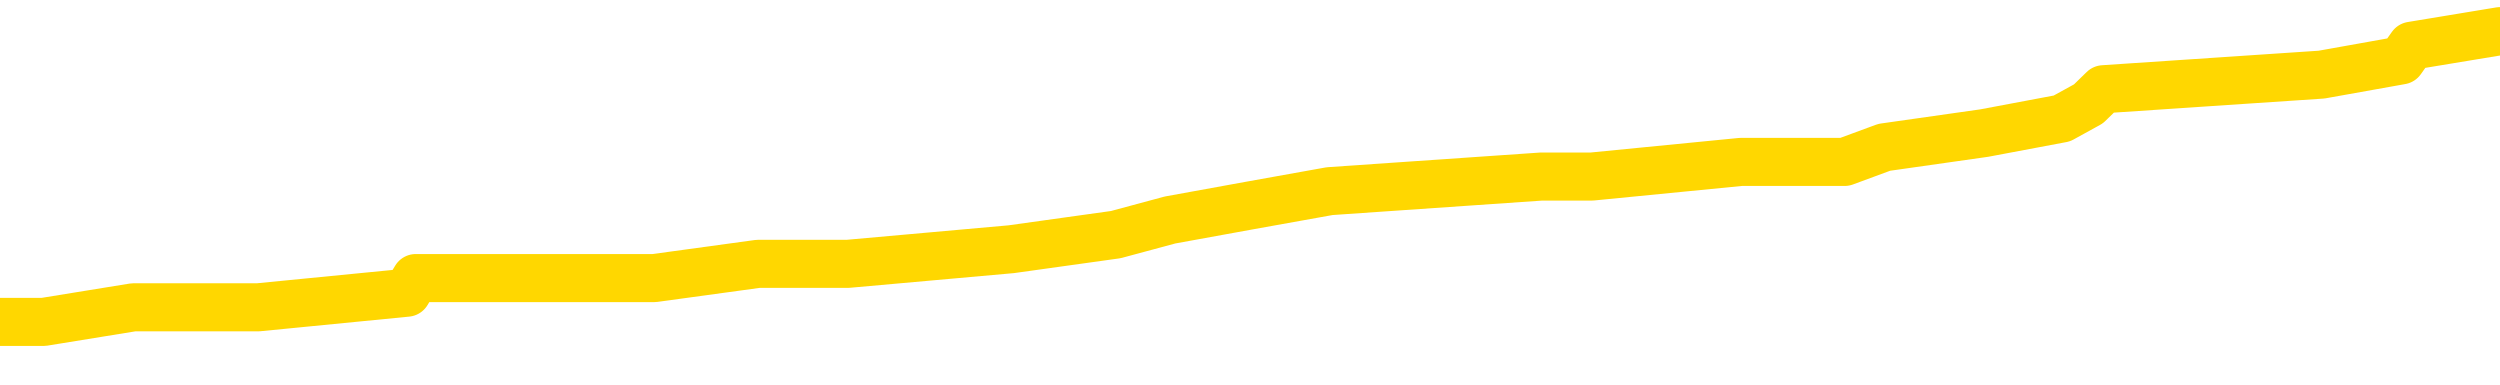 <svg xmlns="http://www.w3.org/2000/svg" version="1.1" viewBox="0 0 6500 1000">
	<path fill="none" stroke="gold" stroke-width="125" stroke-linecap="round" stroke-linejoin="round" d="M0 90032  L-831885 90032 L-831701 89994 L-831211 89919 L-830917 89881 L-830606 89805 L-830372 89768 L-830318 89692 L-830259 89616 L-830106 89579 L-830065 89503 L-829933 89465 L-829640 89428 L-829099 89428 L-828489 89390 L-828441 89390 L-827801 89352 L-827768 89352 L-827242 89352 L-827110 89314 L-826719 89239 L-826391 89163 L-826274 89088 L-826063 89012 L-825346 89012 L-824776 88974 L-824669 88974 L-824494 88936 L-824273 88861 L-823871 88823 L-823846 88748 L-822918 88672 L-822830 88596 L-822748 88521 L-822678 88445 L-822381 88408 L-822229 88332 L-820339 88370 L-820238 88370 L-819975 88370 L-819682 88408 L-819540 88332 L-819292 88332 L-819256 88294 L-819098 88256 L-818634 88181 L-818381 88143 L-818169 88068 L-817917 88030 L-817569 87992 L-816641 87916 L-816548 87841 L-816137 87803 L-814966 87727 L-813777 87690 L-813685 87614 L-813657 87539 L-813391 87463 L-813092 87387 L-812963 87312 L-812926 87236 L-812111 87236 L-811727 87274 L-810667 87312 L-810606 87312 L-810340 88068 L-809869 88785 L-809677 89503 L-809413 90221 L-809076 90183 L-808941 90145 L-808485 90108 L-807742 90070 L-807725 90032 L-807559 89956 L-807491 89956 L-806975 89919 L-805946 89919 L-805750 89881 L-805262 89843 L-804900 89805 L-804491 89805 L-804105 89843 L-802402 89843 L-802304 89843 L-802232 89843 L-802171 89843 L-801986 89805 L-801650 89805 L-801009 89768 L-800932 89730 L-800871 89730 L-800684 89692 L-800605 89692 L-800428 89654 L-800408 89616 L-800178 89616 L-799791 89579 L-798902 89579 L-798863 89541 L-798774 89503 L-798747 89428 L-797739 89390 L-797589 89314 L-797565 89276 L-797432 89239 L-797392 89201 L-796134 89163 L-796076 89163 L-795536 89125 L-795484 89125 L-795437 89125 L-795042 89088 L-794903 89050 L-794703 89012 L-794556 89012 L-794391 89012 L-794115 89050 L-793756 89050 L-793204 89012 L-792559 88974 L-792300 88899 L-792146 88861 L-791745 88823 L-791705 88785 L-791584 88748 L-791523 88785 L-791509 88785 L-791415 88785 L-791122 88748 L-790970 88596 L-790640 88521 L-790562 88445 L-790486 88408 L-790260 88294 L-790193 88219 L-789965 88143 L-789913 88068 L-789748 88030 L-788743 87992 L-788559 87954 L-788008 87916 L-787615 87841 L-787218 87803 L-786368 87727 L-786289 87690 L-785710 87652 L-785269 87652 L-785028 87614 L-784871 87614 L-784470 87539 L-784450 87539 L-784005 87501 L-783599 87463 L-783463 87387 L-783288 87312 L-783152 87236 L-782901 87161 L-781902 87123 L-781819 87085 L-781684 87047 L-781645 87010 L-780756 86972 L-780540 86934 L-780097 86896 L-779979 86859 L-779922 86821 L-779246 86821 L-779146 86783 L-779117 86783 L-777775 86745 L-777369 86707 L-777330 86670 L-776402 86632 L-776303 86594 L-776171 86556 L-775766 86519 L-775740 86481 L-775647 86443 L-775431 86405 L-775020 86330 L-773866 86254 L-773574 86179 L-773546 86103 L-772938 86065 L-772688 85990 L-772668 85952 L-771739 85914 L-771687 85839 L-771565 85801 L-771547 85725 L-771391 85687 L-771216 85612 L-771080 85574 L-771023 85536 L-770915 85499 L-770830 85461 L-770597 85423 L-770522 85385 L-770213 85347 L-770095 85310 L-769926 85272 L-769834 85234 L-769732 85234 L-769709 85196 L-769631 85196 L-769533 85121 L-769167 85083 L-769062 85045 L-768559 85007 L-768107 84970 L-768069 84932 L-768045 84894 L-768004 84856 L-767875 84819 L-767774 84781 L-767333 84743 L-767050 84705 L-766458 84667 L-766328 84630 L-766053 84554 L-765901 84516 L-765747 84479 L-765662 84403 L-765584 84365 L-765399 84327 L-765348 84327 L-765320 84290 L-765241 84252 L-765218 84214 L-764934 84139 L-764331 84063 L-763335 84025 L-763037 83987 L-762303 83950 L-762059 83912 L-761969 83874 L-761392 83836 L-760693 83799 L-759941 83761 L-759622 83723 L-759240 83647 L-759162 83610 L-758528 83572 L-758343 83534 L-758255 83534 L-758125 83534 L-757812 83496 L-757763 83459 L-757621 83421 L-757599 83383 L-756632 83345 L-756086 83307 L-755608 83307 L-755547 83307 L-755223 83307 L-755202 83270 L-755139 83270 L-754929 83232 L-754852 83194 L-754798 83156 L-754775 83119 L-754736 83081 L-754720 83043 L-753963 83005 L-753947 82967 L-753147 82930 L-752995 82892 L-752089 82854 L-751583 82816 L-751354 82741 L-751313 82741 L-751197 82703 L-751021 82665 L-750267 82703 L-750132 82665 L-749968 82627 L-749650 82590 L-749474 82514 L-748452 82438 L-748428 82363 L-748177 82325 L-747964 82250 L-747330 82212 L-747092 82136 L-747060 82061 L-746881 81985 L-746801 81910 L-746711 81872 L-746647 81796 L-746207 81721 L-746183 81683 L-745642 81645 L-745387 81607 L-744892 81570 L-744015 81532 L-743978 81494 L-743925 81456 L-743884 81418 L-743767 81381 L-743490 81343 L-743283 81267 L-743086 81192 L-743063 81116 L-743012 81041 L-742973 81003 L-742895 80965 L-742298 80890 L-742238 80852 L-742134 80814 L-741980 80776 L-741348 80738 L-740667 80701 L-740364 80625 L-740018 80587 L-739820 80550 L-739772 80474 L-739452 80436 L-738824 80398 L-738677 80361 L-738641 80323 L-738583 80285 L-738506 80210 L-738265 80210 L-738177 80172 L-738083 80134 L-737789 80096 L-737655 80058 L-737595 80021 L-737558 79945 L-737286 79945 L-736280 79907 L-736104 79870 L-736053 79870 L-735761 79832 L-735568 79756 L-735235 79718 L-734728 79681 L-734166 79605 L-734152 79530 L-734135 79492 L-734035 79416 L-733920 79341 L-733881 79265 L-733843 79227 L-733778 79227 L-733749 79190 L-733610 79227 L-733318 79227 L-733268 79227 L-733162 79227 L-732898 79190 L-732433 79152 L-732289 79152 L-732234 79076 L-732177 79038 L-731986 79001 L-731621 78963 L-731406 78963 L-731211 78963 L-731154 78963 L-731095 78887 L-730941 78850 L-730671 78812 L-730241 79001 L-730226 79001 L-730149 78963 L-730084 78925 L-729955 78661 L-729931 78623 L-729647 78585 L-729600 78547 L-729545 78510 L-729083 78472 L-729044 78472 L-729003 78434 L-728813 78396 L-728333 78358 L-727846 78321 L-727829 78283 L-727791 78245 L-727534 78207 L-727457 78132 L-727227 78094 L-727211 78018 L-726917 77943 L-726474 77905 L-726028 77867 L-725523 77829 L-725369 77792 L-725083 77754 L-725043 77678 L-724711 77641 L-724490 77603 L-723973 77527 L-723897 77489 L-723649 77414 L-723454 77338 L-723395 77301 L-722618 77263 L-722544 77263 L-722313 77225 L-722297 77225 L-722235 77187 L-722039 77149 L-721575 77149 L-721552 77112 L-721422 77112 L-720121 77112 L-720105 77112 L-720028 77074 L-719934 77074 L-719717 77074 L-719565 77036 L-719386 77074 L-719332 77112 L-719046 77149 L-719006 77149 L-718636 77149 L-718196 77149 L-718013 77149 L-717692 77112 L-717397 77112 L-716951 77036 L-716879 76998 L-716417 76923 L-715979 76885 L-715797 76847 L-714343 76772 L-714211 76734 L-713754 76658 L-713527 76621 L-713141 76545 L-712625 76469 L-711670 76394 L-710876 76318 L-710202 76281 L-709776 76205 L-709465 76167 L-709235 76054 L-708552 75941 L-708539 75827 L-708329 75676 L-708307 75638 L-708133 75563 L-707183 75525 L-706914 75449 L-706099 75412 L-705789 75336 L-705751 75298 L-705694 75223 L-705077 75185 L-704439 75109 L-702813 75072 L-702139 75034 L-701497 75034 L-701419 75034 L-701363 75034 L-701327 75034 L-701299 74996 L-701187 74921 L-701169 74883 L-701147 74845 L-700993 74807 L-700940 74732 L-700862 74694 L-700742 74656 L-700645 74618 L-700527 74581 L-700258 74505 L-699988 74467 L-699971 74392 L-699771 74354 L-699624 74278 L-699397 74241 L-699263 74203 L-698954 74165 L-698894 74127 L-698541 74052 L-698193 74014 L-698092 73976 L-698027 73901 L-697967 73863 L-697583 73787 L-697202 73749 L-697098 73712 L-696838 73674 L-696566 73598 L-696407 73561 L-696375 73523 L-696313 73485 L-696172 73447 L-695988 73409 L-695943 73372 L-695655 73372 L-695639 73334 L-695406 73334 L-695345 73296 L-695307 73296 L-694727 73258 L-694593 73221 L-694570 73069 L-694551 72805 L-694534 72503 L-694518 72200 L-694494 71898 L-694477 71672 L-694456 71407 L-694439 71143 L-694416 70992 L-694399 70840 L-694378 70727 L-694361 70652 L-694312 70538 L-694240 70425 L-694205 70236 L-694182 70085 L-694146 69934 L-694104 69783 L-694068 69707 L-694052 69556 L-694027 69443 L-693990 69367 L-693973 69254 L-693950 69178 L-693933 69103 L-693914 69027 L-693898 68952 L-693869 68838 L-693843 68725 L-693797 68687 L-693781 68612 L-693739 68574 L-693691 68498 L-693620 68423 L-693605 68347 L-693589 68272 L-693527 68234 L-693488 68196 L-693448 68158 L-693282 68120 L-693217 68083 L-693201 68045 L-693157 67969 L-693099 67931 L-692886 67894 L-692853 67856 L-692810 67818 L-692732 67780 L-692195 67743 L-692117 67705 L-692012 67629 L-691924 67591 L-691748 67554 L-691397 67516 L-691241 67478 L-690803 67440 L-690647 67403 L-690517 67365 L-689813 67289 L-689612 67251 L-688651 67176 L-688169 67138 L-688070 67138 L-687977 67100 L-687732 67063 L-687659 67025 L-687216 66949 L-687120 66911 L-687105 66874 L-687089 66836 L-687064 66798 L-686598 66760 L-686382 66723 L-686242 66685 L-685948 66647 L-685860 66609 L-685818 66571 L-685788 66534 L-685616 66496 L-685557 66458 L-685481 66420 L-685400 66383 L-685330 66383 L-685021 66345 L-684936 66307 L-684722 66269 L-684687 66231 L-684004 66194 L-683905 66156 L-683700 66118 L-683653 66080 L-683375 66043 L-683313 66005 L-683296 65929 L-683218 65891 L-682910 65816 L-682885 65778 L-682831 65703 L-682808 65665 L-682686 65627 L-682550 65551 L-682306 65514 L-682180 65514 L-681534 65476 L-681518 65476 L-681493 65476 L-681313 65400 L-681237 65363 L-681145 65325 L-680717 65287 L-680301 65249 L-679908 65174 L-679829 65136 L-679810 65098 L-679447 65060 L-679211 65023 L-678983 64985 L-678669 64947 L-678591 64909 L-678511 64834 L-678333 64758 L-678317 64720 L-678052 64645 L-677972 64607 L-677741 64569 L-677515 64531 L-677200 64531 L-677024 64494 L-676663 64494 L-676272 64456 L-676202 64380 L-676138 64343 L-675998 64267 L-675946 64229 L-675845 64154 L-675343 64116 L-675146 64078 L-674899 64040 L-674713 64003 L-674414 63965 L-674338 63927 L-674172 63851 L-673287 63814 L-673259 63738 L-673136 63663 L-672557 63625 L-672479 63587 L-671766 63587 L-671454 63587 L-671241 63587 L-671224 63587 L-670837 63587 L-670312 63511 L-669866 63474 L-669537 63436 L-669384 63398 L-669058 63398 L-668880 63360 L-668798 63360 L-668592 63285 L-668416 63247 L-667487 63209 L-666598 63171 L-666559 63134 L-666331 63134 L-665952 63096 L-665164 63058 L-664930 63020 L-664854 62982 L-664497 62945 L-663925 62869 L-663658 62831 L-663271 62794 L-663168 62794 L-662998 62794 L-662379 62794 L-662168 62794 L-661860 62794 L-661807 62756 L-661680 62718 L-661626 62680 L-661507 62642 L-661171 62567 L-660212 62529 L-660080 62454 L-659879 62416 L-659247 62378 L-658936 62340 L-658522 62302 L-658495 62265 L-658349 62227 L-657929 62189 L-656597 62189 L-656550 62151 L-656421 62076 L-656404 62038 L-655826 61962 L-655621 61925 L-655591 61887 L-655550 61849 L-655493 61811 L-655455 61774 L-655377 61736 L-655234 61698 L-654780 61660 L-654662 61622 L-654376 61585 L-654004 61547 L-653907 61509 L-653581 61471 L-653226 61434 L-653056 61396 L-653009 61358 L-652900 61320 L-652811 61282 L-652783 61245 L-652707 61169 L-652403 61131 L-652369 61056 L-652298 61018 L-651930 60980 L-651594 60942 L-651513 60942 L-651294 60905 L-651122 60867 L-651095 60829 L-650597 60791 L-650048 60716 L-649168 60678 L-649069 60602 L-648993 60565 L-648718 60527 L-648471 60451 L-648397 60414 L-648335 60338 L-648216 60300 L-648174 60262 L-648064 60225 L-647987 60149 L-647286 60111 L-647041 60074 L-647001 60036 L-646845 59998 L-646246 59998 L-646019 59998 L-645927 59998 L-645451 59998 L-644854 59922 L-644334 59885 L-644313 59847 L-644168 59809 L-643848 59809 L-643306 59809 L-643074 59809 L-642904 59809 L-642417 59771 L-642190 59734 L-642105 59696 L-641758 59658 L-641432 59658 L-640909 59620 L-640582 59582 L-639982 59545 L-639784 59469 L-639732 59431 L-639691 59394 L-639410 59356 L-638726 59280 L-638416 59242 L-638391 59167 L-638200 59129 L-637977 59091 L-637891 59054 L-637227 58978 L-637203 58940 L-636981 58865 L-636651 58827 L-636299 58751 L-636094 58714 L-635862 58638 L-635604 58600 L-635414 58525 L-635367 58487 L-635140 58449 L-635105 58411 L-634949 58374 L-634734 58336 L-634561 58298 L-634470 58260 L-634193 58222 L-633949 58185 L-633634 58147 L-633207 58147 L-633170 58147 L-632687 58147 L-632453 58147 L-632242 58109 L-632015 58071 L-631466 58071 L-631218 58034 L-630384 58034 L-630329 57996 L-630307 57958 L-630149 57920 L-629687 57882 L-629647 57845 L-629307 57769 L-629174 57731 L-628951 57693 L-628379 57656 L-627907 57618 L-627712 57580 L-627520 57542 L-627330 57505 L-627228 57467 L-626860 57429 L-626813 57391 L-626732 57353 L-625438 57316 L-625390 57278 L-625122 57278 L-624977 57278 L-624426 57278 L-624309 57240 L-624227 57202 L-623868 57165 L-623645 57127 L-623363 57089 L-623034 57013 L-622526 56976 L-622414 56938 L-622335 56900 L-622170 56862 L-621876 56862 L-621407 56862 L-621211 56900 L-621160 56900 L-620510 56862 L-620389 56825 L-619935 56825 L-619899 56787 L-619430 56749 L-619320 56711 L-619303 56673 L-619087 56673 L-618906 56636 L-618375 56636 L-617345 56636 L-617146 56598 L-616687 56560 L-615739 56485 L-615640 56447 L-615287 56371 L-615226 56333 L-615211 56296 L-615176 56258 L-614807 56220 L-614687 56182 L-614445 56145 L-614281 56107 L-614093 56069 L-613973 56031 L-612902 55956 L-612044 55918 L-611832 55842 L-611734 55805 L-611560 55729 L-611227 55691 L-611155 55653 L-611098 55616 L-610922 55616 L-610533 55578 L-610298 55540 L-610187 55502 L-610070 55465 L-609089 55427 L-609063 55389 L-608469 55313 L-608437 55313 L-608288 55276 L-608004 55238 L-607092 55238 L-606146 55238 L-605993 55200 L-605890 55200 L-605759 55162 L-605615 55125 L-605589 55087 L-605475 55049 L-605256 55011 L-604575 54973 L-604446 54936 L-604142 54898 L-603903 54822 L-603570 54785 L-602931 54747 L-602589 54671 L-602527 54633 L-602371 54633 L-601450 54633 L-600979 54633 L-600936 54633 L-600923 54596 L-600882 54558 L-600860 54520 L-600833 54482 L-600689 54445 L-600266 54407 L-599931 54407 L-599740 54369 L-599311 54369 L-599123 54331 L-598734 54256 L-598200 54218 L-597828 54180 L-597806 54180 L-597556 54142 L-597438 54105 L-597362 54067 L-597226 54029 L-597187 53991 L-597107 53953 L-596713 53916 L-596217 53878 L-596105 53802 L-595932 53765 L-595623 53727 L-595176 53689 L-594853 53651 L-594711 53576 L-594283 53500 L-594130 53425 L-594075 53349 L-593261 53311 L-593241 53273 L-592870 53236 L-592813 53236 L-591684 53198 L-591616 53198 L-591057 53160 L-590863 53122 L-590726 53085 L-590493 53047 L-590146 53009 L-590111 52933 L-590076 52896 L-590008 52820 L-589659 52782 L-589487 52744 L-589002 52707 L-588986 52669 L-588660 52631 L-588503 52593 L-587362 52518 L-587337 52480 L-587146 52404 L-586952 52367 L-586702 52329 L-586685 52291 L-585665 52253 L-585367 52216 L-585291 52178 L-585155 52102 L-584979 52064 L-584403 51989 L-584187 51951 L-584123 51913 L-583993 51876 L-583956 51800 L-583433 51762 L-583295 66647 L-583280 66647 L-583258 66647 L-583237 66647 L-583010 51724 L-582234 51724 L-582193 51724 L-581825 51724 L-581746 51687 L-581694 51649 L-581021 51611 L-580279 51573 L-579854 51573 L-579406 51536 L-578345 51498 L-578033 51422 L-577623 51422 L-577551 51384 L-577027 51384 L-576932 51384 L-576914 51384 L-576470 51347 L-576284 51271 L-575504 51196 L-574831 51158 L-574419 51044 L-574187 50969 L-574047 50931 L-573965 50856 L-573945 50818 L-573869 50818 L-573741 50780 L-573424 50818 L-573200 50818 L-572875 50780 L-572812 50780 L-572442 50780 L-572409 50780 L-572201 50780 L-571533 50780 L-571456 50780 L-571298 50704 L-571187 50704 L-570861 50667 L-570706 50629 L-570365 50629 L-570308 50553 L-569970 50478 L-569766 50440 L-569713 50364 L-568337 50327 L-568207 50289 L-567774 50251 L-567453 50213 L-566625 50138 L-566502 50100 L-565771 50024 L-565615 49949 L-565575 49911 L-565521 49873 L-565498 49836 L-565384 49798 L-565087 49760 L-564797 49722 L-564743 49684 L-564622 49647 L-564592 49609 L-564493 49571 L-564049 49571 L-563897 49533 L-563062 49533 L-562520 49496 L-562185 49496 L-562169 49458 L-562094 49420 L-561978 49382 L-561783 49344 L-561519 49307 L-560684 49269 L-560588 49231 L-560066 49193 L-560025 49156 L-559925 49118 L-559097 49118 L-558962 49080 L-558623 49080 L-558069 49042 L-557689 49004 L-557526 48967 L-557217 48929 L-556404 48891 L-556098 48853 L-555829 48853 L-555508 48853 L-555187 48891 L-554912 48891 L-554083 48816 L-553988 48778 L-553895 48664 L-553791 48551 L-553404 48438 L-552924 48362 L-552907 48324 L-552789 48287 L-552421 48211 L-552326 48173 L-551492 48098 L-551415 48060 L-551116 48022 L-551025 47984 L-550618 47909 L-550507 47833 L-549808 47795 L-549335 47758 L-549275 47720 L-549056 47644 L-548782 47607 L-548669 47569 L-547642 47531 L-547256 47493 L-547235 47455 L-546903 47418 L-546658 47380 L-546225 47342 L-546115 47304 L-545997 47267 L-545545 47191 L-544955 47153 L-544618 47115 L-542725 47078 L-542612 47002 L-542400 46964 L-541082 46927 L-540975 38426 L-540909 30040 L-540873 22295 L-540811 22295 L-540312 30720 L-539637 39031 L-539615 46700 L-539344 46624 L-538376 46624 L-537687 46587 L-537525 46549 L-536984 46511 L-536894 46473 L-535875 46435 L-534927 46360 L-534562 46398 L-534459 46435 L-533871 46435 L-533811 46435 L-533711 46398 L-533270 46322 L-533163 46284 L-532721 46247 L-531722 46133 L-531465 46020 L-531362 45907 L-531232 45831 L-530865 45755 L-530285 45680 L-530254 45642 L-529938 45604 L-527955 45567 L-527839 45529 L-527772 45529 L-527413 45491 L-525795 45453 L-525617 45453 L-525473 45453 L-524650 45491 L-524597 45529 L-524543 45529 L-524109 45529 L-523128 45567 L-523055 45567 L-521970 45529 L-521757 45529 L-521041 45453 L-520652 45415 L-520433 45340 L-520114 45264 L-519620 45189 L-519492 45151 L-519264 45075 L-519031 45000 L-518972 44962 L-518682 44924 L-518410 44849 L-517380 44811 L-515715 44773 L-515296 44735 L-515159 44698 L-515003 44698 L-514698 44660 L-514469 44584 L-514311 44547 L-514152 44471 L-513982 44395 L-513935 44358 L-513882 44320 L-513860 44320 L-513474 44282 L-513224 44282 L-512954 44282 L-512793 44282 L-512703 44282 L-511045 44282 L-510879 44320 L-510500 44282 L-510040 44282 L-509430 44207 L-508337 44169 L-507906 44131 L-507874 44093 L-507812 44055 L-507794 44018 L-506091 43980 L-506049 43942 L-505582 43904 L-505396 43867 L-505363 43791 L-504768 43753 L-504718 43715 L-504396 43678 L-504345 43640 L-504134 43602 L-504116 43564 L-503850 43489 L-503797 43451 L-503328 43413 L-502818 43338 L-502740 43338 L-502445 43300 L-502429 43262 L-502390 43224 L-502319 43187 L-502162 43149 L-501216 43149 L-501159 43149 L-500638 43149 L-500446 43111 L-500345 43111 L-500119 43073 L-499609 43073 L-499221 44093 L-499152 44093 L-498803 44055 L-498446 44018 L-497318 42922 L-497266 42846 L-497040 42809 L-497006 42771 L-496881 42695 L-496783 42695 L-496518 42695 L-495778 42733 L-495199 42733 L-494906 42733 L-494200 42733 L-494021 42695 L-493998 42695 L-493362 42658 L-493051 42620 L-492654 42620 L-492625 42582 L-492604 42544 L-492450 42506 L-491765 42506 L-491748 42506 L-491408 42506 L-491136 42469 L-491098 42431 L-491042 42355 L-491020 42318 L-490948 42280 L-490616 42242 L-490510 42204 L-490482 42129 L-490283 42091 L-490131 42053 L-489262 42015 L-488700 41940 L-488684 41940 L-488583 41902 L-488480 41940 L-488334 41940 L-488256 41940 L-488218 41902 L-488163 41864 L-488089 41826 L-487944 41789 L-487462 41789 L-487058 41751 L-486192 41789 L-486172 41789 L-485914 41789 L-485837 41789 L-485808 41751 L-485798 41675 L-485781 41638 L-485488 41600 L-485448 41562 L-485376 41524 L-485303 41486 L-485098 41449 L-484938 41335 L-484636 41222 L-484559 41071 L-484542 40958 L-484326 40882 L-484094 40882 L-483984 40920 L-483615 40958 L-483456 40958 L-483225 40958 L-483057 40958 L-482911 40920 L-482779 40882 L-481504 40806 L-481100 40731 L-481039 40693 L-480923 40618 L-480497 40580 L-480482 40504 L-480420 40466 L-480147 40391 L-480034 40353 L-479752 40278 L-479475 40240 L-479050 40164 L-479027 40126 L-478949 40089 L-478824 40051 L-478237 40013 L-477846 39975 L-477510 39938 L-476921 39900 L-476819 39900 L-476648 39862 L-476512 39862 L-475684 39824 L-474499 39786 L-474463 39749 L-474408 39749 L-474187 39711 L-473982 39711 L-473827 39711 L-473571 39673 L-473494 39635 L-472952 39598 L-472915 39560 L-472666 39522 L-472279 39484 L-471453 39446 L-471095 39409 L-470785 39409 L-470527 39371 L-470303 39333 L-469897 39295 L-469780 39258 L-469597 39220 L-469544 39220 L-469355 39182 L-469184 39144 L-469156 39106 L-468875 39069 L-468565 39031 L-468427 38993 L-468117 38955 L-467923 38955 L-467908 38918 L-467188 38918 L-467055 38842 L-466757 38804 L-466667 38766 L-466066 38766 L-466028 38729 L-465949 38691 L-465329 38653 L-465177 38578 L-465137 38540 L-464826 38502 L-464634 38464 L-464441 38389 L-464386 38313 L-464077 38275 L-464025 38238 L-463970 38275 L-463944 38275 L-463820 38275 L-463009 38238 L-462933 38200 L-462392 38162 L-462123 38124 L-461464 38086 L-460556 38049 L-460315 38011 L-459782 37973 L-459565 37935 L-458458 37973 L-458408 37973 L-457632 37973 L-457084 37935 L-456973 37897 L-456820 37822 L-456765 37784 L-456600 37746 L-456222 37709 L-455775 37671 L-455720 37633 L-455566 37595 L-454886 37557 L-454666 37520 L-454148 37482 L-453299 37406 L-453283 37369 L-451492 37331 L-450937 37293 L-450820 37255 L-449814 37217 L-449778 37180 L-449545 37180 L-449453 37180 L-449413 37180 L-449081 37142 L-448729 37104 L-448463 37029 L-448177 36991 L-447866 36915 L-447612 36840 L-447518 36802 L-447028 36764 L-446821 36726 L-446255 36689 L-446141 36726 L-445790 36689 L-445738 36689 L-445698 36689 L-445095 36613 L-444361 36537 L-443780 36462 L-443544 36386 L-443004 36273 L-442851 36197 L-442349 36160 L-442140 36084 L-442117 36084 L-442058 36046 L-441095 36046 L-440918 36009 L-440476 35971 L-440452 35895 L-440297 35857 L-440215 35857 L-440065 35895 L-439418 35895 L-439368 35857 L-438248 35820 L-437264 35782 L-437203 35744 L-436482 35706 L-435617 35669 L-435238 35631 L-435019 35631 L-434260 35593 L-434208 35555 L-433899 35480 L-433047 35480 L-432854 35442 L-432677 35404 L-432453 35404 L-432326 35366 L-432134 35366 L-431902 35329 L-431732 35366 L-431446 35329 L-431166 35329 L-431083 35291 L-430913 35253 L-430896 35177 L-430742 35140 L-430703 35102 L-429928 35064 L-429851 35064 L-429619 34989 L-429192 34951 L-428847 34913 L-428263 34875 L-427995 34875 L-427736 34875 L-427606 34800 L-427590 34762 L-427476 34724 L-427452 34686 L-427218 34649 L-427182 34611 L-425866 34611 L-425810 34573 L-425131 34497 L-424559 34497 L-424433 34497 L-424280 34497 L-424203 34497 L-423891 34422 L-423618 34384 L-423529 34309 L-423428 34309 L-422500 34271 L-422423 34271 L-422060 34271 L-422035 34233 L-421999 34195 L-421223 34120 L-421131 34082 L-420991 34044 L-420589 34006 L-420328 34006 L-420084 34044 L-419870 34006 L-419790 34006 L-419713 34006 L-419637 34006 L-419450 34044 L-419384 34044 L-419134 34044 L-419079 34006 L-418941 33969 L-418862 33893 L-418748 33855 L-418525 33817 L-418361 33780 L-418320 33742 L-418151 33704 L-417780 33666 L-417765 33629 L-417649 33591 L-416928 33553 L-416892 33515 L-416759 33515 L-416411 33477 L-416000 33477 L-415963 33477 L-415885 33440 L-415846 33402 L-415482 33364 L-415278 33326 L-415263 33289 L-414918 33251 L-414569 33251 L-414243 33251 L-414142 33213 L-413989 33213 L-413794 33175 L-413563 33175 L-413470 33175 L-413315 33175 L-413237 33175 L-413197 33137 L-413083 33100 L-413060 33062 L-412809 33062 L-412670 32986 L-412093 32873 L-411265 32797 L-410777 32722 L-410655 32684 L-410617 32646 L-410604 32608 L-410452 32533 L-410351 32457 L-410118 32420 L-409728 32344 L-409423 32306 L-409408 32268 L-409237 32231 L-408998 32155 L-408402 32155 L-407798 32117 L-407759 32117 L-407718 32117 L-407565 32080 L-407512 32042 L-407449 32004 L-407381 31966 L-407327 31891 L-407301 31853 L-407255 31815 L-407160 31740 L-407023 31702 L-406870 31664 L-406738 31626 L-406697 31626 L-406661 31588 L-406599 31551 L-406326 31475 L-406011 31437 L-405970 31362 L-405885 31324 L-405708 31286 L-405471 31248 L-405113 31211 L-405083 31173 L-404514 31135 L-404391 31097 L-404155 31060 L-404132 31060 L-403851 31022 L-403565 31022 L-403310 31022 L-402738 30984 L-402441 30946 L-402365 30908 L-401666 30871 L-401589 30833 L-401554 30795 L-401527 30757 L-401476 30682 L-401282 30644 L-401142 30568 L-401106 30531 L-401065 30493 L-400470 30455 L-400238 30417 L-399954 30682 L-399900 30908 L-399826 31173 L-399748 31400 L-399512 31324 L-399268 31286 L-399132 31248 L-399026 31211 L-398946 31173 L-398559 31097 L-398432 31060 L-398279 31022 L-398242 30984 L-398096 30946 L-397874 30908 L-397700 30871 L-397631 30833 L-396810 30757 L-396794 30757 L-396499 30720 L-395711 30682 L-395401 30682 L-395255 30644 L-395027 30606 L-394826 30531 L-393889 30493 L-393853 30455 L-393830 30417 L-393789 30342 L-393521 30304 L-392924 30266 L-392860 30228 L-392825 30191 L-392808 30153 L-392113 30153 L-391912 30153 L-391880 30153 L-391546 30153 L-391439 30115 L-390814 30040 L-390310 30002 L-390272 29926 L-389830 29926 L-389734 29888 L-389575 29888 L-389262 29888 L-389250 29888 L-388810 29926 L-388328 29964 L-388199 29964 L-387878 29964 L-387810 29926 L-387506 29926 L-387330 29888 L-387136 29851 L-386894 29775 L-386696 29700 L-386670 29624 L-386092 29586 L-386022 29548 L-385613 29511 L-385558 29473 L-385512 29435 L-385148 29397 L-385002 29360 L-384797 29322 L-384700 29322 L-384545 29284 L-384484 29246 L-384336 29171 L-384236 29133 L-383679 29133 L-383656 29208 L-383484 29246 L-382942 29284 L-382881 29284 L-382828 29208 L-382799 29133 L-382728 29095 L-382711 29020 L-382648 28982 L-382611 28906 L-382457 28868 L-382131 28831 L-381565 28793 L-381551 28755 L-381489 28680 L-381387 28604 L-381341 28604 L-381098 28566 L-380676 28566 L-380521 28566 L-378780 28491 L-378238 28453 L-377295 28415 L-376885 28377 L-376344 28302 L-376148 28264 L-375979 28226 L-375683 28188 L-375569 28151 L-375553 28151 L-375399 28113 L-375259 28075 L-375182 28000 L-375050 28000 L-374703 28000 L-374332 28037 L-373734 28037 L-373558 28037 L-373402 28000 L-373133 27962 L-372981 27962 L-372690 28075 L-372667 28151 L-372584 28226 L-372356 28302 L-371657 28264 L-371530 28226 L-371099 28188 L-371004 28151 L-369800 28151 L-369750 28113 L-369457 28113 L-369054 28075 L-368778 28000 L-368759 27962 L-368641 27924 L-368565 27886 L-368383 27848 L-367903 27811 L-367452 27735 L-367042 27697 L-367011 27659 L-366593 27622 L-366479 27622 L-366361 27622 L-366345 27622 L-366151 27584 L-366130 27508 L-365897 27471 L-365454 27433 L-365135 27357 L-364670 27357 L-364505 27319 L-364350 27282 L-364194 27282 L-363740 27282 L-363421 27282 L-363366 27319 L-362995 27319 L-362957 27357 L-362631 27357 L-362514 27319 L-362416 27282 L-362090 27206 L-361703 27168 L-361442 27131 L-361083 27055 L-360827 27017 L-358657 26979 L-358607 26942 L-358585 26904 L-358173 26904 L-358112 26904 L-358042 26942 L-357811 26942 L-357500 26904 L-357197 26828 L-357152 26791 L-356845 26753 L-356712 26715 L-356495 26677 L-355783 26639 L-355628 26639 L-355489 26602 L-355341 26602 L-355320 26602 L-355125 26564 L-355100 26526 L-355009 26488 L-354987 26451 L-354971 26413 L-354870 26375 L-353942 26337 L-353484 26337 L-352392 26262 L-351969 26262 L-351565 26224 L-351527 26186 L-351273 26148 L-350499 26073 L-350482 26035 L-350458 25997 L-350265 25959 L-349529 25922 L-349259 25884 L-349219 25846 L-348820 25771 L-348795 25733 L-348006 25695 L-347326 25657 L-345955 25619 L-345685 25582 L-345636 25544 L-345099 25468 L-345066 25431 L-344964 25355 L-344640 25317 L-344561 25279 L-344292 25279 L-343379 25242 L-343240 25242 L-342992 25166 L-342446 25166 L-342024 25128 L-341831 25091 L-341816 25091 L-341678 25015 L-341584 24977 L-341457 24939 L-341197 24902 L-341172 24826 L-341080 24788 L-340770 24751 L-340710 24713 L-340593 24713 L-340243 24713 L-339433 24713 L-339201 24637 L-338372 24637 L-338140 24562 L-337924 24524 L-337405 24524 L-336767 24486 L-336351 24448 L-336028 24411 L-335548 24373 L-335122 24373 L-335061 24335 L-334712 24335 L-334672 24297 L-334658 24259 L-334558 24184 L-334513 24184 L-334028 24146 L-333226 24146 L-332892 24146 L-331811 24108 L-331331 24071 L-331308 24033 L-331168 23995 L-330612 23957 L-329915 23919 L-329606 23882 L-329384 23844 L-329280 23806 L-329177 23731 L-328506 23693 L-328412 23655 L-328390 23655 L-328313 23617 L-328135 23617 L-327963 23617 L-327782 23579 L-327769 23542 L-327692 23504 L-327528 23466 L-327013 23428 L-326997 23391 L-326857 23391 L-326494 23353 L-326470 23353 L-326340 23315 L-326315 23277 L-325953 23239 L-325427 23164 L-325334 23126 L-325118 23051 L-325024 23013 L-325000 22975 L-324535 22937 L-324458 22937 L-324057 22899 L-323606 22899 L-322354 22862 L-322315 22824 L-321884 22786 L-321851 22748 L-321132 22710 L-320956 22673 L-320820 22635 L-320513 22597 L-320459 22559 L-320434 22484 L-320418 22408 L-320243 22370 L-320053 22333 L-319546 22333 L-319172 22030 L-318834 21690 L-318795 21388 L-318076 21124 L-317982 21086 L-317944 21048 L-317402 21048 L-317379 21010 L-316976 20973 L-316551 20935 L-316280 20935 L-316100 20897 L-315854 20822 L-315831 20784 L-315774 20708 L-315158 20670 L-314655 20633 L-314268 20633 L-313649 20670 L-313433 20670 L-313278 20708 L-311985 20633 L-311886 20595 L-311444 20519 L-311112 20482 L-310812 20406 L-310569 20368 L-309835 20293 L-309256 20255 L-308426 20217 L-308326 20179 L-307768 20142 L-307630 20104 L-305988 20066 L-305927 20066 L-305834 20066 L-304867 20066 L-304689 20028 L-304402 20028 L-304184 20028 L-304106 19990 L-303835 19990 L-303719 19953 L-303566 19915 L-303256 19877 L-303178 19839 L-303087 19839 L-303009 19802 L-302893 19802 L-302714 19764 L-302622 19726 L-302584 19688 L-302081 19688 L-301862 19650 L-301733 19650 L-301578 19613 L-301523 19575 L-301398 19575 L-301013 19537 L-300505 19499 L-300433 19462 L-299952 19424 L-299875 19386 L-299775 19386 L-299542 19348 L-299077 19348 L-298847 19348 L-298831 19348 L-298598 19348 L-298444 19348 L-298382 19348 L-298189 19310 L-297918 19235 L-297167 19197 L-296214 19197 L-296178 19159 L-295953 19159 L-295513 19159 L-295232 19084 L-294884 19046 L-293815 19008 L-292887 19008 L-292756 19008 L-292709 19008 L-292640 18970 L-292485 18970 L-292408 18895 L-292234 18819 L-291800 18744 L-291596 18706 L-291535 18630 L-290953 18593 L-290799 18517 L-290683 18479 L-290642 18442 L-290473 18404 L-290336 18366 L-290125 18290 L-290048 18253 L-290024 18215 L-289816 18139 L-289406 18102 L-289381 18064 L-289158 18026 L-289013 17988 L-288978 17950 L-288965 17913 L-288942 17875 L-288709 17837 L-288523 17799 L-288306 17761 L-288281 17724 L-287592 17686 L-287488 17648 L-287452 17610 L-287432 17573 L-287238 17535 L-287184 17497 L-287067 17421 L-286986 17421 L-286875 17384 L-286561 17346 L-286101 17308 L-285846 17270 L-285612 17195 L-285482 17157 L-285130 17119 L-285070 17081 L-284917 17044 L-284345 16968 L-284259 16930 L-284106 16855 L-283810 16779 L-283440 16704 L-283137 16628 L-283060 16590 L-282655 16553 L-282487 16553 L-282343 16553 L-281803 16553 L-281742 16553 L-281726 16477 L-281560 16439 L-281355 16401 L-281280 16401 L-281187 16364 L-280777 16326 L-280762 16288 L-280738 16288 L-280545 16250 L-280468 16590 L-280298 16930 L-280236 17233 L-280220 17573 L-279706 17535 L-279484 17497 L-278865 17421 L-278612 17384 L-278418 17346 L-278379 17308 L-278305 17308 L-278240 17308 L-277589 17308 L-277551 17346 L-277376 17346 L-277310 17346 L-276636 17346 L-276247 17270 L-275986 17233 L-275748 17195 L-275670 17119 L-275655 17044 L-275452 17006 L-275082 16930 L-274856 16893 L-274221 16855 L-274201 16855 L-273814 16817 L-273720 16817 L-273662 16779 L-273386 16741 L-273076 16741 L-272999 16704 L-272148 16741 L-271805 16930 L-271368 17157 L-270934 17346 L-270439 17535 L-270290 17497 L-270021 17535 L-268783 17573 L-268727 17648 L-266963 17686 L-266773 17648 L-265763 17610 L-265612 17573 L-265236 17648 L-264915 17724 L-264310 17799 L-264240 17875 L-264063 17837 L-263234 17799 L-263096 17761 L-262709 17724 L-262525 17686 L-262481 17648 L-262361 17610 L-262151 17573 L-261704 17497 L-261355 17459 L-261223 17421 L-260814 17384 L-260464 17384 L-260179 17346 L-259985 17308 L-259831 17308 L-259667 17270 L-259598 17233 L-259499 17233 L-259265 17195 L-259149 17195 L-259096 17157 L-258554 17157 L-258089 17119 L-256907 17119 L-256774 17119 L-256749 17119 L-256697 17119 L-256029 17119 L-254994 17044 L-254800 17006 L-254621 16968 L-254469 16968 L-254429 16930 L-254414 16930 L-254352 16893 L-254027 16855 L-252866 16817 L-252673 16779 L-252495 16741 L-251382 16704 L-250522 16666 L-250416 16666 L-249942 16628 L-249749 16628 L-247428 16590 L-247350 16553 L-247229 16477 L-247194 16439 L-247157 16364 L-247063 16250 L-246847 16175 L-246266 16099 L-245879 16061 L-245107 16024 L-245029 15986 L-244331 15986 L-243790 15986 L-243749 15948 L-243619 15948 L-243155 15910 L-243116 15873 L-242982 15835 L-242613 15797 L-242584 15759 L-242434 15759 L-242033 15721 L-240209 15759 L-239402 15721 L-238683 15721 L-238667 15721 L-238353 15646 L-237791 15608 L-237290 15570 L-236771 15533 L-236749 15495 L-235006 15457 L-234837 15419 L-234641 15381 L-233747 15344 L-233229 15268 L-233018 15230 L-232760 15193 L-232051 15155 L-231100 15117 L-230442 15079 L-230403 15004 L-230116 14966 L-230034 14928 L-229938 14928 L-229807 14890 L-229729 14890 L-228994 14890 L-228657 14853 L-228607 14890 L-228352 14890 L-228066 14853 L-227640 14853 L-227060 14815 L-226801 14815 L-226649 14777 L-226402 14777 L-226364 14777 L-225566 14739 L-225529 14701 L-225352 14701 L-224942 14626 L-224714 14626 L-224637 14626 L-224506 14626 L-224390 14588 L-224042 14550 L-223979 14513 L-223826 14475 L-223085 14437 L-222974 14399 L-222804 14361 L-222765 14324 L-222470 14324 L-222069 14324 L-221892 14324 L-221798 14324 L-221488 14286 L-220687 14248 L-220228 14173 L-219709 14135 L-219220 14097 L-218524 14059 L-217478 14021 L-217209 14021 L-217155 13984 L-216995 13984 L-216743 13984 L-216497 13946 L-216418 13908 L-216204 13833 L-215892 13795 L-215428 13719 L-215414 13681 L-215118 13681 L-215104 13644 L-214113 13606 L-213441 13568 L-213106 13493 L-212490 13493 L-212353 13455 L-211714 13417 L-211584 13379 L-210633 13304 L-210533 13228 L-209974 13190 L-209565 13190 L-209137 13190 L-209046 13153 L-208211 13153 L-207847 13153 L-207808 13190 L-207676 13228 L-207499 13228 L-207282 13228 L-207229 13190 L-207072 13115 L-206819 13077 L-205718 13039 L-205641 13001 L-205422 12964 L-205291 12888 L-205254 12850 L-205061 12812 L-204962 12775 L-204478 12737 L-204193 12699 L-204033 12661 L-203938 12586 L-203667 12548 L-203397 12510 L-203381 12359 L-203243 12246 L-203104 12132 L-202778 11981 L-202469 11906 L-202428 11868 L-202352 11792 L-202237 11755 L-201386 11679 L-201060 11641 L-200728 11604 L-200596 11604 L-200380 11604 L-200363 11604 L-199683 11604 L-199590 11528 L-199566 11490 L-199551 11415 L-199512 11377 L-199100 11301 L-198831 11264 L-198791 11226 L-198422 11226 L-198213 11188 L-197130 11188 L-197113 11150 L-197085 11112 L-197065 11112 L-196688 11037 L-196433 10999 L-196185 10924 L-196045 10848 L-195913 10810 L-195581 10772 L-195488 10735 L-195428 10697 L-194869 10659 L-194808 10621 L-194652 10584 L-194458 10546 L-194266 10508 L-194250 10470 L-194212 10432 L-194173 10395 L-193902 10357 L-193779 10319 L-193747 10281 L-193647 10281 L-193491 10281 L-193350 10281 L-193066 10244 L-192741 10244 L-192045 10206 L-192022 10206 L-191513 10206 L-190667 10206 L-190304 10168 L-190149 10130 L-189545 10130 L-189375 10130 L-189314 10130 L-189259 10092 L-188204 10055 L-188185 10055 L-187279 10055 L-187258 10055 L-187091 10017 L-186849 10017 L-186798 9979 L-186744 9904 L-186606 9866 L-186567 9828 L-185639 9790 L-185583 9790 L-185461 9790 L-185390 9790 L-185274 9790 L-185096 9828 L-184113 9790 L-183974 9790 L-183856 9715 L-183561 9639 L-183314 9601 L-183278 9564 L-183223 9601 L-183201 9601 L-183068 9601 L-182989 9601 L-182852 9564 L-182229 9564 L-182062 9526 L-181598 9526 L-181421 9450 L-181405 9412 L-181345 9375 L-181228 9337 L-180746 9299 L-180050 9261 L-179677 9224 L-179508 9186 L-178542 9148 L-178387 9110 L-178209 9110 L-178116 9072 L-177861 9072 L-177690 9072 L-177044 9035 L-177033 9035 L-176453 8997 L-176314 8997 L-176259 8921 L-175524 8884 L-175485 8846 L-175408 8846 L-174766 8808 L-173991 8808 L-173899 8770 L-173850 8770 L-173835 8732 L-173799 8732 L-173782 8657 L-173720 8619 L-173703 8581 L-173683 8581 L-173529 8544 L-173490 8506 L-173474 8468 L-173435 8430 L-173295 8392 L-173219 8355 L-172854 8317 L-172506 8279 L-171733 8241 L-171130 8204 L-170934 8166 L-170704 8166 L-170566 8128 L-169928 8128 L-169639 8090 L-169617 8090 L-169157 8052 L-168924 8052 L-168869 8015 L-168831 7977 L-168328 7939 L-167778 7901 L-166989 7863 L-165866 7863 L-164972 7826 L-164884 7826 L-164585 7788 L-164513 7750 L-164397 7712 L-163220 7675 L-162872 7637 L-162850 7599 L-162331 7561 L-162184 7523 L-162076 7486 L-161866 7448 L-161712 7410 L-161689 7372 L-161495 7335 L-161418 7297 L-161275 7259 L-160474 7221 L-160328 7183 L-160048 7146 L-159870 7108 L-159561 7070 L-158749 7032 L-157821 7032 L-156229 6995 L-155985 6957 L-155345 6919 L-155149 6881 L-155071 6843 L-154554 6806 L-154322 6806 L-154299 6768 L-154167 6768 L-153828 6730 L-153817 6692 L-153600 6655 L-153563 6617 L-153022 6579 L-152493 6503 L-152425 6466 L-152132 6428 L-151584 6352 L-151549 6315 L-151496 6277 L-151397 6201 L-151165 6201 L-150584 6201 L-150487 6239 L-150413 6239 L-150081 6201 L-149331 6163 L-149292 6126 L-148612 6126 L-148457 6126 L-148131 6088 L-147915 6050 L-147684 6050 L-147387 6012 L-147141 5975 L-146790 5937 L-146737 5899 L-145977 5861 L-145284 5786 L-144934 5710 L-144470 5672 L-143836 5635 L-143427 5597 L-143350 5635 L-142924 5635 L-142281 5597 L-142112 5597 L-141370 5559 L-141183 5521 L-140887 5483 L-140315 5446 L-140290 5408 L-139271 5408 L-138784 5370 L-138691 5370 L-138629 5332 L-138341 5295 L-138055 5257 L-137994 5219 L-137814 5219 L-137103 5181 L-136927 5143 L-136729 5106 L-136577 5068 L-136485 5030 L-136424 4992 L-135882 4992 L-135571 4955 L-135479 4879 L-135402 4803 L-134835 4766 L-134744 4766 L-134489 4690 L-134162 4615 L-134125 4501 L-133970 4388 L-133738 4350 L-133416 4312 L-132284 4275 L-132084 4237 L-131559 4199 L-131314 4199 L-131068 4161 L-130988 4123 L-130968 4048 L-130892 4010 L-130836 3935 L-130759 3897 L-130720 3859 L-130541 3783 L-130504 3746 L-130273 3708 L-129035 3670 L-128708 3632 L-128669 3557 L-127887 3519 L-127740 3481 L-126749 3443 L-126542 3443 L-126116 3443 L-125989 3443 L-125584 3481 L-125496 3443 L-124840 3406 L-124132 3368 L-123524 3330 L-123331 3292 L-123098 3217 L-122479 3179 L-122184 3103 L-121744 3066 L-121589 3028 L-121434 2990 L-120678 2914 L-120328 2877 L-119926 2877 L-119887 2839 L-118881 2839 L-118561 2839 L-118314 2801 L-117615 2726 L-117541 2688 L-117229 2650 L-116149 2612 L-115957 2574 L-115723 2574 L-115529 2537 L-115028 2499 L-114275 2499 L-114161 2499 L-113961 2499 L-113920 2461 L-113827 2423 L-113514 2386 L-113426 2348 L-113310 2310 L-112992 2310 L-112923 2272 L-112898 2234 L-112536 2197 L-112497 2159 L-112281 2121 L-111778 2159 L-111175 2197 L-110964 2272 L-110811 2310 L-110773 2310 L-110729 2234 L-110694 2197 L-110561 2159 L-110152 2121 L-109781 2083 L-109728 2046 L-109712 2008 L-109633 1970 L-109223 1932 L-109069 1894 L-109054 1819 L-109014 1781 L-108836 1706 L-108760 1668 L-108528 1630 L-107738 1592 L-107661 1592 L-106926 1517 L-106770 1479 L-106531 1403 L-106469 1328 L-106384 1290 L-106361 1214 L-106243 1139 L-106229 1063 L-106167 988 L-106129 950 L-106035 912 L-106013 912 L-105897 874 L-105664 837 L-105494 761 L-104674 761 L-104273 723 L-104117 723 L-103613 723 L-103498 723 L-102902 723 L-102528 686 L-102476 686 L-102282 648 L-101585 648 L-101547 610 L-101403 610 L-101177 572 L-100916 534 L-100542 497 L-100116 459 L-99987 421 L-99967 346 L-99474 346 L-98777 308 L-98546 346 L-98392 346 L-97423 346 L-97199 383 L-96921 383 L-96905 346 L-96379 308 L-95850 270 L-95702 232 L-95682 194 L-95141 157 L-94831 119 L-94713 43 L-94522 -31 L-94385 -107 L-94058 -145 L-93941 -182 L-93632 -182 L-93206 -220 L-93150 -220 L-92917 -182 L-92820 -182 L-92687 -182 L-92391 -182 L-92277 -220 L-91913 -258 L-91600 -258 L-91117 -296 L-90947 -333 L-90698 -371 L-90483 -409 L-89957 -447 L-89770 -522 L-89415 -560 L-88780 -598 L-88625 -673 L-87884 -711 L-87465 -749 L-87284 -787 L-87208 -787 L-87077 -825 L-86784 -862 L-86743 -900 L-86513 -900 L-86320 -938 L-86065 -938 L-85639 -976 L-85530 -1013 L-84911 -1013 L-84730 -1013 L-83518 -1013 L-82871 -976 L-82720 -976 L-82683 -976 L-82551 -976 L-82450 -1013 L-82434 -1051 L-82352 -1089 L-82141 -1127 L-82024 -1165 L-81661 -1202 L-81289 -1240 L-80593 -1278 L-80190 -1316 L-80085 -1353 L-80067 -1391 L-79123 -1429 L-78928 -1505 L-78775 -1542 L-78720 -1618 L-77964 -1618 L-77947 -1542 L-77458 -1505 L-77327 -1429 L-77134 -1429 L-76244 -1467 L-76205 -1505 L-76166 -1542 L-76090 -1580 L-76051 -1580 L-75974 -1618 L-75890 -1656 L-75625 -1693 L-75393 -1731 L-75331 -1769 L-74850 -1807 L-74514 -1807 L-74403 -1845 L-74209 -1882 L-74033 -1920 L-73973 -1920 L-73937 -1958 L-73668 -1996 L-72970 -2071 L-72917 -2147 L-72623 -2222 L-72221 -2298 L-71656 -2336 L-70783 -2374 L-70479 -2411 L-70441 -2449 L-70318 -2487 L-69719 -2525 L-69590 -2562 L-69390 -2600 L-69352 -2638 L-68738 -2676 L-68560 -2714 L-68545 -2789 L-68327 -2827 L-68249 -2902 L-67941 -2902 L-67809 -2940 L-67578 -2940 L-67243 -2940 L-67152 -2978 L-67051 -3016 L-67013 -3054 L-66470 -3054 L-66278 -3091 L-65736 -3129 L-65311 -3167 L-65179 -3167 L-65117 -3167 L-64886 -3167 L-64870 -3167 L-64381 -3129 L-64301 -3129 L-64283 -3129 L-62890 -3091 L-62755 -3091 L-62641 -3129 L-62006 -3167 L-61867 -3205 L-61749 -3242 L-61595 -3318 L-61558 -3356 L-61480 -3394 L-61426 -3356 L-60434 -3356 L-60397 -3394 L-60264 -3394 L-60204 -3469 L-60105 -3507 L-59814 -3545 L-59801 -3582 L-59491 -3582 L-59391 -3545 L-58926 -3582 L-58872 421 L-58729 4388 L-58602 8392 L-58369 12397 L-57801 12359 L-57712 12321 L-57689 12321 L-57402 12284 L-56719 12246 L-56642 12208 L-56606 12170 L-56590 12132 L-56390 12095 L-55970 12019 L-55699 12019 L-54825 11981 L-54533 11981 L-54422 11981 L-53688 11944 L-53561 11906 L-53201 11868 L-52949 11868 L-52077 11830 L-51908 11830 L-51847 11792 L-51792 11755 L-51444 11717 L-51421 11679 L-51212 11641 L-51071 11604 L-50941 11566 L-50818 11528 L-50695 11490 L-50458 11452 L-50167 11415 L-49508 11377 L-49486 11339 L-49331 11301 L-49214 11264 L-48250 11226 L-48194 11188 L-47961 11150 L-47939 11112 L-47613 11075 L-47497 11075 L-47458 11037 L-46956 11037 L-46657 10999 L-46545 10961 L-46003 10924 L-44944 10886 L-44318 10848 L-44146 10810 L-43898 10772 L-43642 10735 L-43511 10697 L-43489 10659 L-42822 10621 L-41926 10584 L-41880 10546 L-41810 10508 L-41694 10508 L-41473 10470 L-41282 10470 L-41243 10432 L-41051 10395 L-40392 10395 L-39775 10357 L-39736 10584 L-39140 10810 L-39078 10999 L-37956 11188 L-37901 11188 L-37780 11150 L-37515 11112 L-37451 11112 L-37182 11112 L-37106 11075 L-36890 11075 L-36407 11037 L-36137 10999 L-36006 10999 L-35774 10924 L-35749 10810 L-35734 10659 L-35711 10470 L-35696 10281 L-35672 10092 L-35658 9866 L-35634 9639 L-35619 9412 L-35596 9224 L-35581 9035 L-35558 8846 L-35542 8732 L-35514 8619 L-35496 8468 L-35478 8392 L-35442 8279 L-35402 8204 L-35387 8128 L-35362 8015 L-35310 7939 L-35285 7863 L-35208 7788 L-35170 7750 L-35155 7675 L-35092 7599 L-35077 7523 L-35031 7410 L-34960 7335 L-34922 7297 L-34898 7221 L-34846 7146 L-34820 7108 L-34805 7070 L-34743 7032 L-34706 6995 L-34629 6957 L-34613 6919 L-34585 6843 L-34513 6806 L-34473 6768 L-34320 6692 L-34203 6655 L-34149 6617 L-34067 6579 L-34033 6541 L-34009 6503 L-33855 6466 L-33840 6428 L-33738 6390 L-33428 6352 L-33391 6315 L-33176 6277 L-33065 6277 L-33040 6277 L-32810 6315 L-32578 6315 L-32203 6277 L-32075 6239 L-32035 6201 L-31983 6163 L-31881 6126 L-31845 6088 L-31634 6088 L-31570 6050 L-31457 6050 L-31246 6012 L-31209 5975 L-30836 5937 L-30783 5899 L-30704 5861 L-30682 5823 L-30590 5786 L-30390 5748 L-30352 5748 L-30330 5748 L-30100 5748 L-30079 5710 L-29870 5710 L-29775 5672 L-29738 5635 L-29401 5597 L-29289 5559 L-29249 5521 L-29235 5521 L-29095 5483 L-29081 5483 L-28826 5483 L-28243 5446 L-28167 5408 L-28129 5370 L-28084 5332 L-28036 5295 L-27856 5257 L-27842 5219 L-27742 5181 L-27664 5143 L-27604 5106 L-27238 5030 L-27156 4992 L-27138 4955 L-27085 4917 L-26116 4879 L-25985 4841 L-25963 4803 L-25743 4766 L-25674 4728 L-25652 4690 L-25405 4652 L-25149 4615 L-25018 4577 L-24979 4539 L-24957 4463 L-24902 4388 L-24814 4350 L-24753 4275 L-24528 4237 L-24398 4199 L-24299 4161 L-24244 4123 L-24051 4086 L-23973 4048 L-23640 4010 L-23509 3972 L-23331 3935 L-23316 3897 L-23290 3859 L-23021 3859 L-21820 3821 L-21783 3821 L-21667 3783 L-21434 3746 L-21243 3708 L-21204 3708 L-21148 3670 L-21044 3670 L-20530 3632 L-20236 3595 L-20004 3557 L-19729 3519 L-19712 3481 L-19679 3443 L-19639 3406 L-19601 3368 L-19500 3330 L-19423 3292 L-19330 3255 L-19203 3217 L-19099 3179 L-18920 3179 L-18728 3141 L-17899 3141 L-17783 3103 L-17528 3066 L-17488 3028 L-17389 2990 L-17329 2990 L-17086 2952 L-17063 2952 L-16942 2914 L-16870 2877 L-16831 2839 L-16599 2801 L-16423 2763 L-15902 2726 L-15826 2688 L-15810 2650 L-15398 2650 L-15036 2650 L-14920 2612 L-14897 2612 L-14856 2574 L-14780 2537 L-14726 2499 L-14378 2461 L-14262 2423 L-14084 2423 L-14029 2386 L-14005 2386 L-13892 2348 L-13604 2310 L-13372 2272 L-13156 2234 L-12947 2197 L-12736 2121 L-11910 2083 L-11570 2046 L-10563 2008 L-10200 1970 L-9154 1932 L-9077 1894 L-8630 1857 L-8418 1819 L-8227 1781 L-7932 1743 L-7891 1706 L-7738 1668 L-7684 1592 L-7453 1554 L-6872 1517 L-6678 1479 L-6059 1479 L-5570 1441 L-5518 1403 L-4870 1366 L-4719 1328 L-4550 1290 L-4177 1252 L-4162 1252 L-4063 1214 L-4024 1214 L-3893 1177 L-3460 1177 L-3157 1177 L-2771 1177 L-2631 1139 L-2470 1139 L-2036 1139 L-1997 1101 L-1896 1101 L-1780 1063 L-1602 1063 L-1432 1026 L-1314 988 L-953 912 L-735 874 L-603 837 L-463 837 L35 837 L113 837 L347 799 L671 799 L1058 761 L1081 723 L1701 723 L1971 686 L2204 686 L2629 648 L2901 610 L3042 572 L3251 534 L3457 497 L4008 459 L4139 459 L4526 421 L4796 421 L4899 383 L5159 346 L5361 308 L5430 270 L5469 232 L6036 194 L6243 157 L6270 119 L6500 81" />
</svg>
